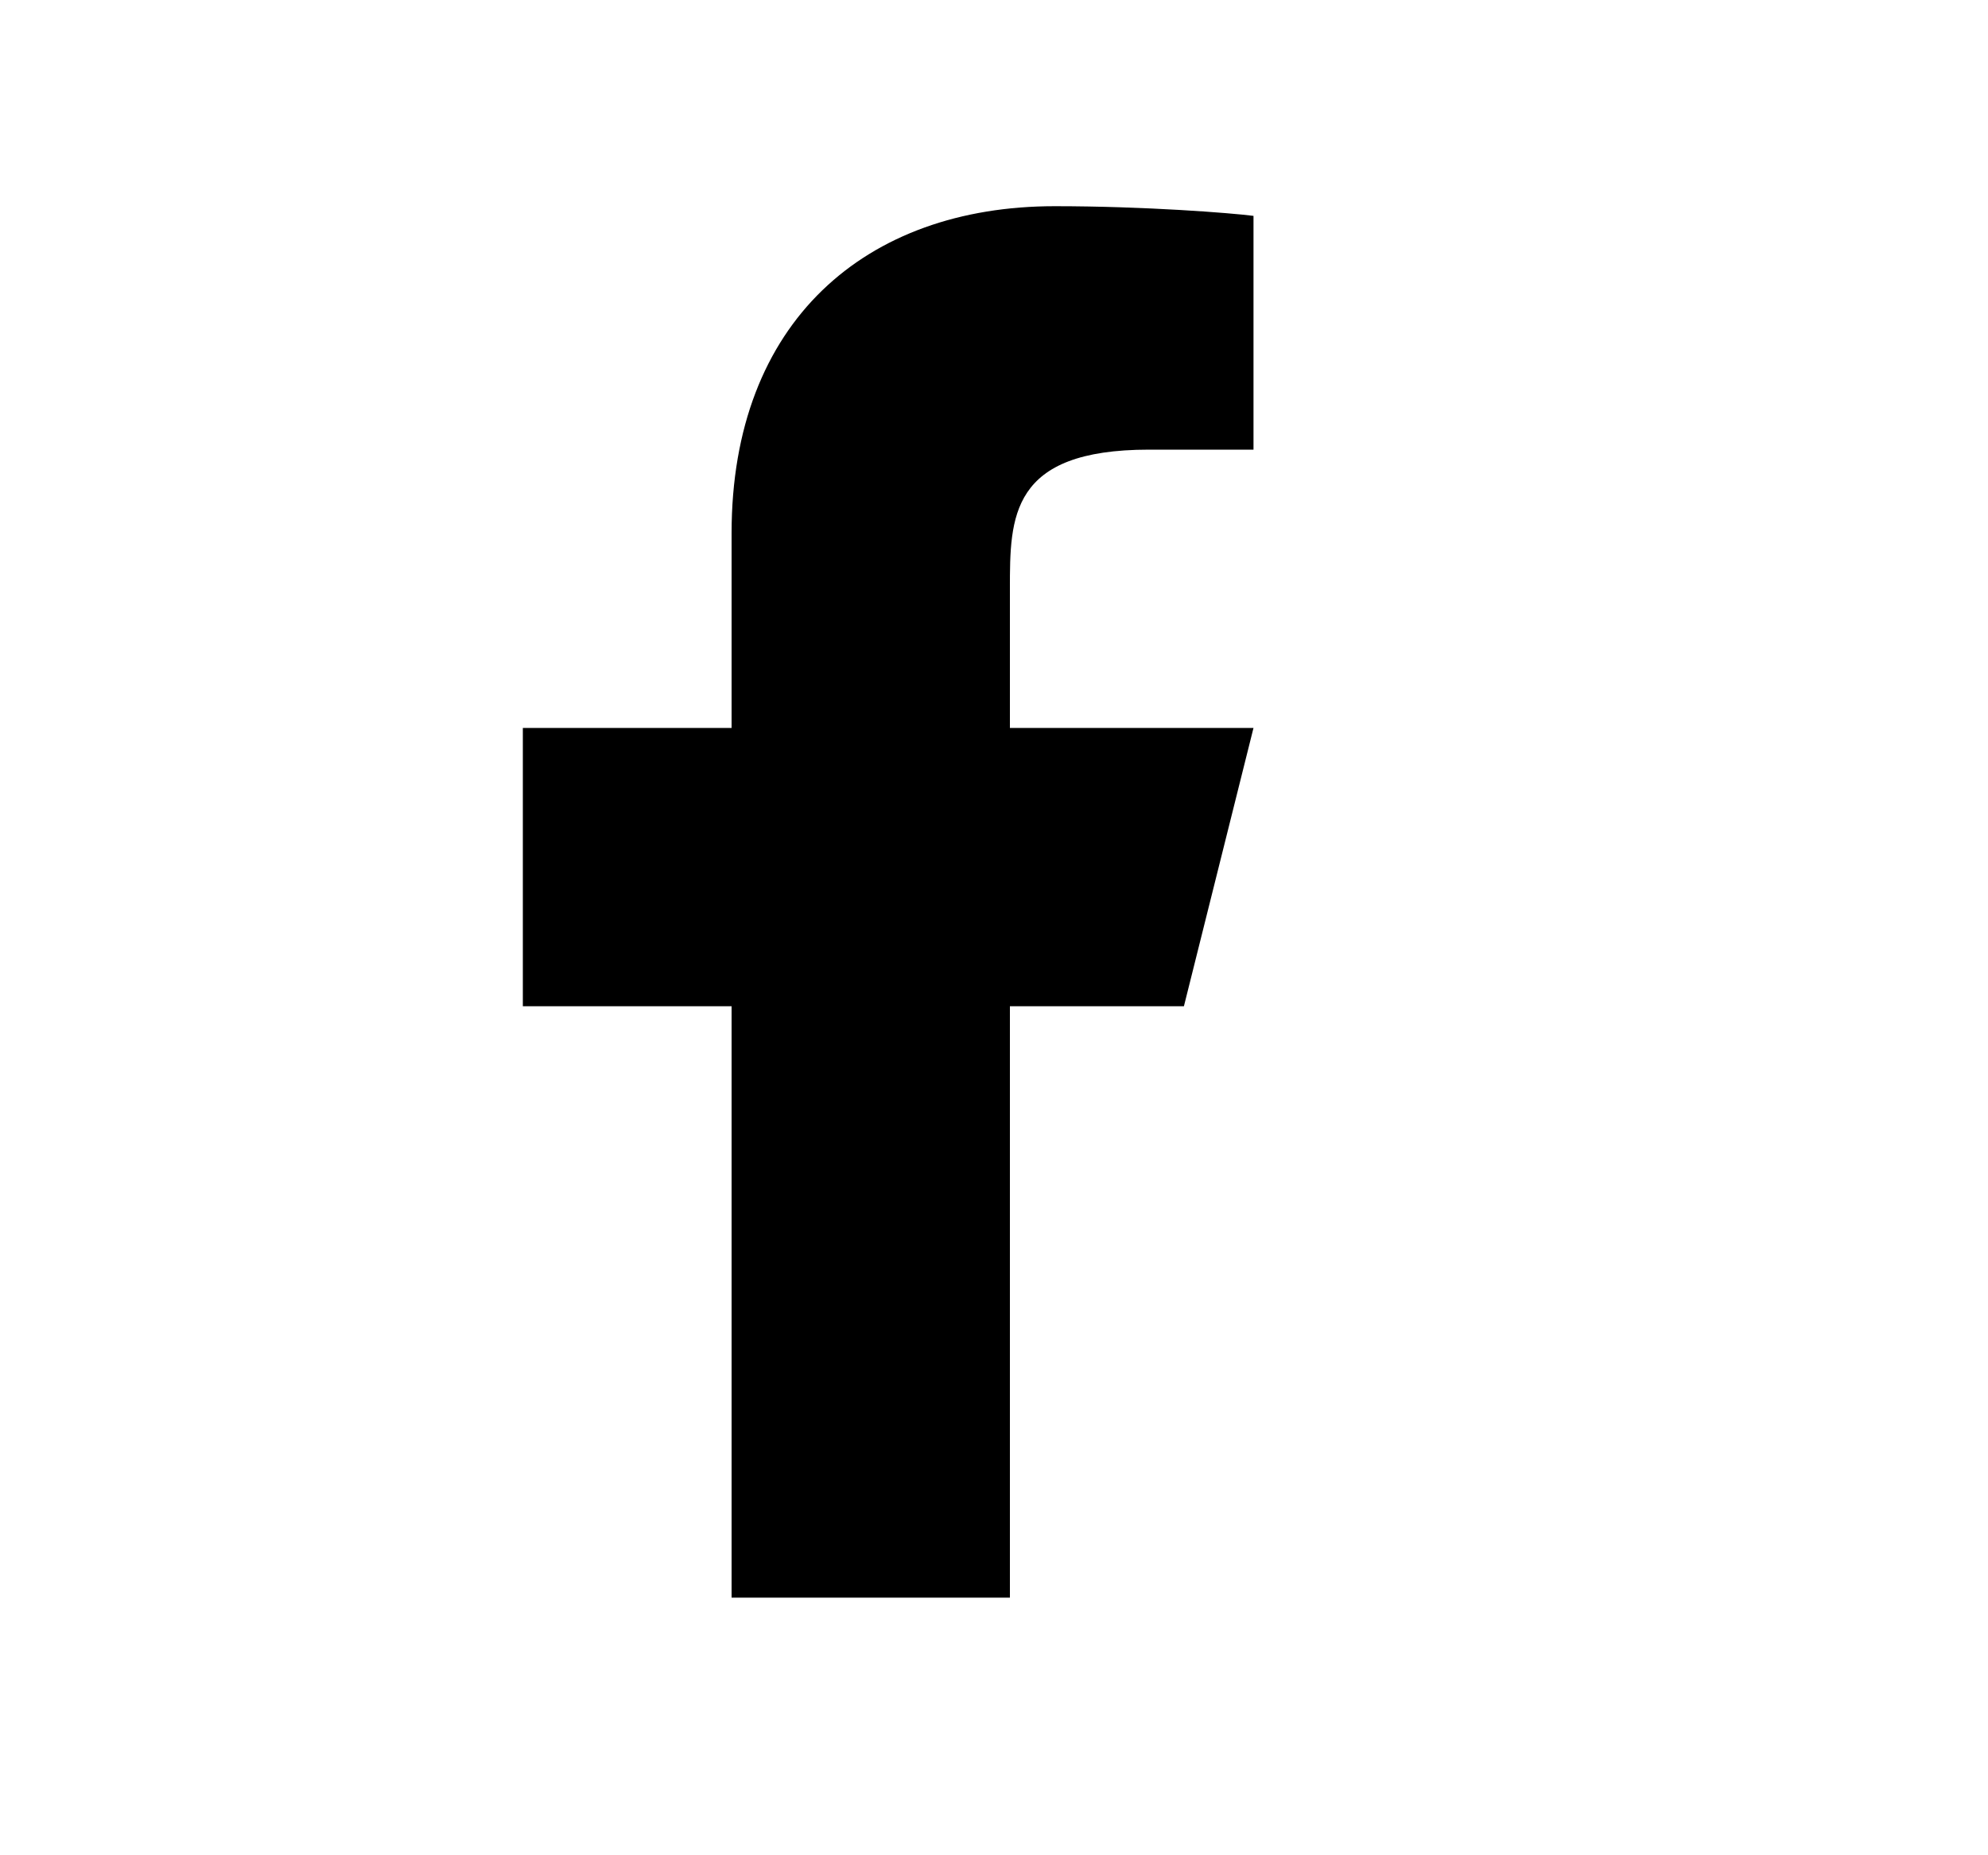 <svg width="15" height="14" viewBox="0 0 15 14" fill="none" xmlns="http://www.w3.org/2000/svg">
<path d="M7.62 7.593H8.933L9.458 5.493H7.62V4.443C7.62 3.902 7.62 3.393 8.67 3.393H9.458V1.629C9.287 1.607 8.64 1.556 7.958 1.556C6.533 1.556 5.52 2.426 5.52 4.023V5.493H3.945V7.593H5.52V12.056H7.62V7.593Z" fill="black"/>
</svg>
